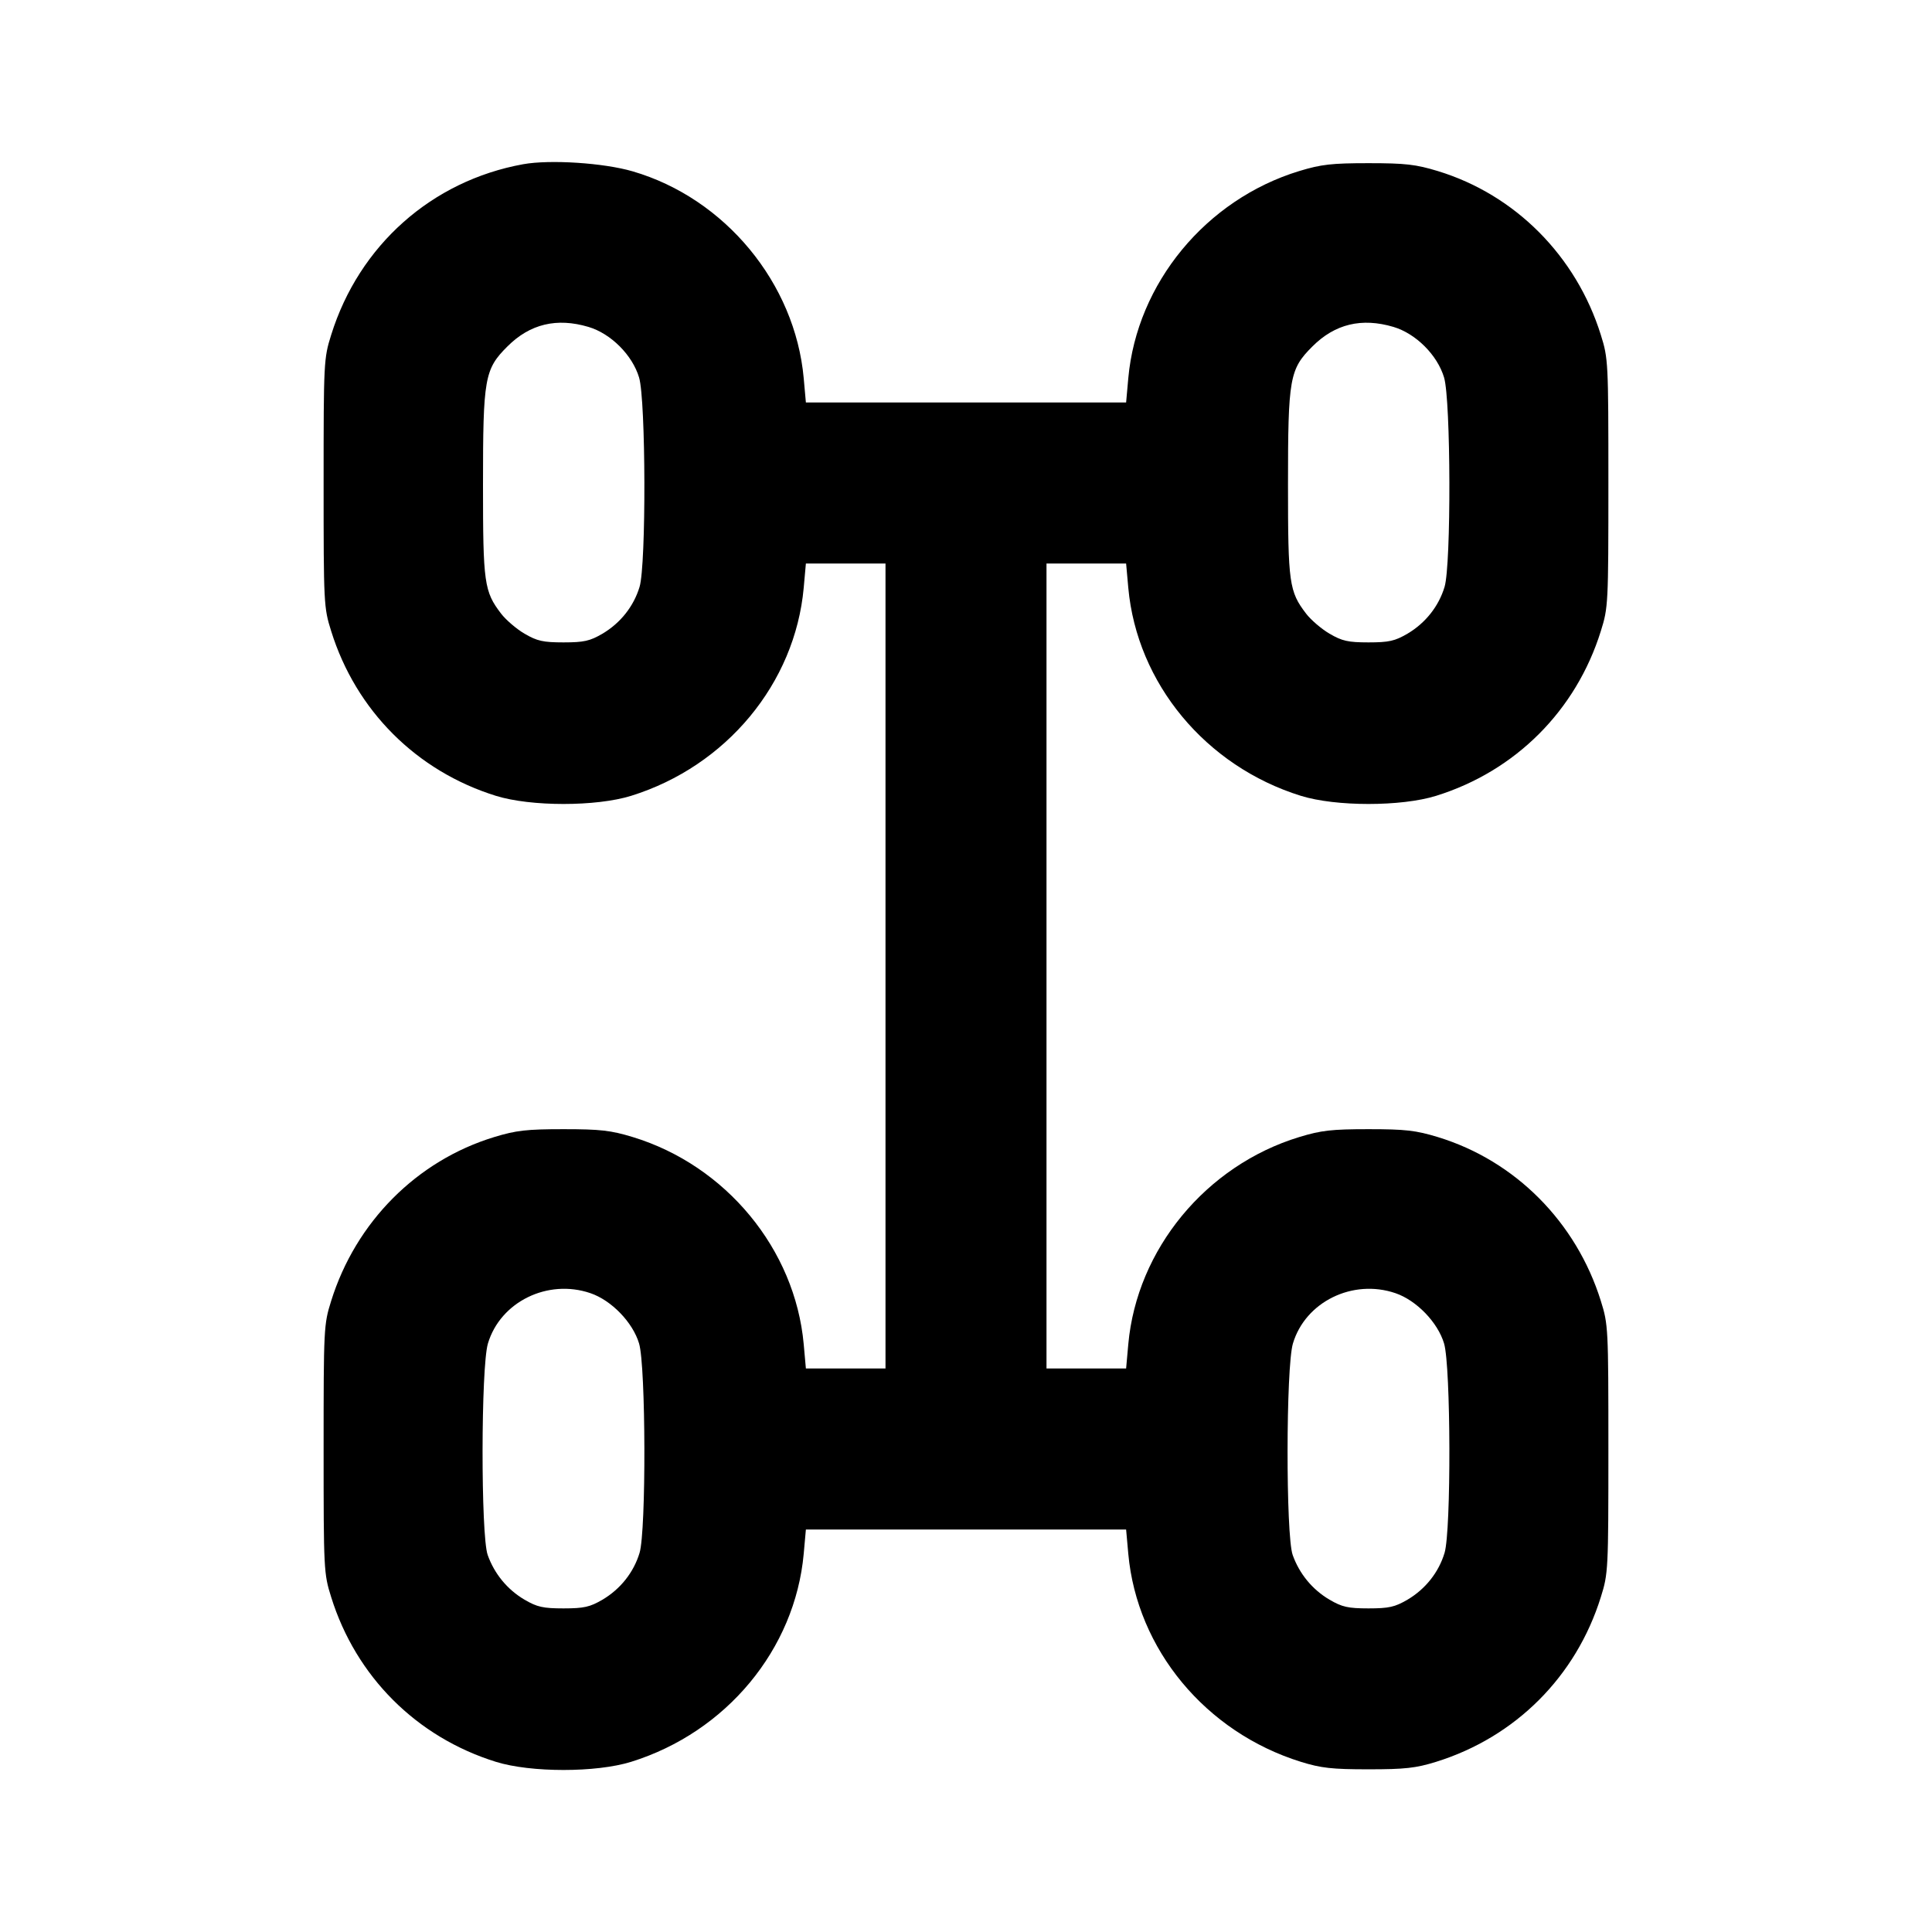 <svg xmlns="http://www.w3.org/2000/svg" width="24" height="24" viewBox="0 0 24 24" fill="none" stroke="currentColor" stroke-width="2" stroke-linecap="round" stroke-linejoin="round" class="icon icon-tabler icons-tabler-outline icon-tabler-car-4wd"><path d="M6.499 2.040 C 5.363 2.246,4.461 3.048,4.114 4.160 C 4.022 4.453,4.020 4.497,4.020 6.000 C 4.020 7.503,4.022 7.547,4.114 7.840 C 4.422 8.827,5.174 9.579,6.160 9.886 C 6.594 10.021,7.406 10.021,7.840 9.886 C 9.023 9.518,9.876 8.489,9.984 7.302 L 10.011 7.000 10.506 7.000 L 11.000 7.000 11.000 12.000 L 11.000 17.000 10.506 17.000 L 10.011 17.000 9.984 16.698 C 9.877 15.518,9.018 14.478,7.861 14.125 C 7.588 14.042,7.458 14.027,7.000 14.027 C 6.542 14.027,6.412 14.042,6.139 14.125 C 5.178 14.418,4.420 15.180,4.114 16.160 C 4.022 16.453,4.020 16.497,4.020 18.000 C 4.020 19.503,4.022 19.547,4.114 19.840 C 4.422 20.827,5.174 21.579,6.160 21.886 C 6.594 22.021,7.406 22.021,7.840 21.886 C 9.023 21.518,9.876 20.489,9.984 19.302 L 10.011 19.000 12.000 19.000 L 13.989 19.000 14.016 19.302 C 14.124 20.489,14.977 21.518,16.160 21.886 C 16.412 21.964,16.547 21.979,17.000 21.979 C 17.453 21.979,17.588 21.964,17.840 21.886 C 18.826 21.579,19.578 20.827,19.886 19.840 C 19.978 19.547,19.980 19.503,19.980 18.000 C 19.980 16.497,19.978 16.453,19.886 16.160 C 19.580 15.180,18.822 14.418,17.861 14.125 C 17.588 14.042,17.458 14.027,17.000 14.027 C 16.542 14.027,16.412 14.042,16.139 14.125 C 14.982 14.478,14.123 15.518,14.016 16.698 L 13.989 17.000 13.494 17.000 L 13.000 17.000 13.000 12.000 L 13.000 7.000 13.494 7.000 L 13.989 7.000 14.016 7.302 C 14.124 8.489,14.977 9.518,16.160 9.886 C 16.594 10.021,17.406 10.021,17.840 9.886 C 18.826 9.579,19.578 8.827,19.886 7.840 C 19.978 7.547,19.980 7.503,19.980 6.000 C 19.980 4.497,19.978 4.453,19.886 4.160 C 19.580 3.180,18.822 2.418,17.861 2.125 C 17.588 2.042,17.458 2.027,17.000 2.027 C 16.542 2.027,16.412 2.042,16.139 2.125 C 14.982 2.478,14.123 3.518,14.016 4.698 L 13.989 5.000 12.000 5.000 L 10.011 5.000 9.984 4.698 C 9.877 3.517,9.007 2.464,7.861 2.129 C 7.500 2.023,6.832 1.980,6.499 2.040 M7.310 4.061 C 7.589 4.144,7.856 4.411,7.939 4.690 C 8.023 4.972,8.028 7.015,7.945 7.290 C 7.872 7.533,7.707 7.740,7.484 7.872 C 7.328 7.963,7.254 7.980,7.000 7.980 C 6.746 7.980,6.672 7.963,6.516 7.872 C 6.415 7.813,6.284 7.700,6.225 7.623 C 6.014 7.347,6.000 7.245,6.000 6.022 C 6.000 4.695,6.019 4.587,6.304 4.303 C 6.583 4.024,6.916 3.944,7.310 4.061 M17.310 4.061 C 17.589 4.144,17.856 4.411,17.939 4.690 C 18.023 4.972,18.028 7.015,17.945 7.290 C 17.872 7.533,17.707 7.740,17.484 7.872 C 17.328 7.963,17.254 7.980,17.000 7.980 C 16.746 7.980,16.672 7.963,16.516 7.872 C 16.415 7.813,16.284 7.700,16.225 7.623 C 16.014 7.347,16.000 7.245,16.000 6.022 C 16.000 4.695,16.019 4.587,16.304 4.303 C 16.583 4.024,16.916 3.944,17.310 4.061 M7.334 16.064 C 7.596 16.153,7.861 16.427,7.939 16.690 C 8.023 16.972,8.028 19.015,7.945 19.290 C 7.872 19.533,7.707 19.740,7.484 19.872 C 7.328 19.963,7.254 19.980,7.000 19.980 C 6.746 19.980,6.672 19.963,6.516 19.872 C 6.303 19.747,6.141 19.550,6.058 19.316 C 5.972 19.071,5.974 16.982,6.061 16.690 C 6.215 16.172,6.803 15.883,7.334 16.064 M17.334 16.064 C 17.596 16.153,17.861 16.427,17.939 16.690 C 18.023 16.972,18.028 19.015,17.945 19.290 C 17.872 19.533,17.707 19.740,17.484 19.872 C 17.328 19.963,17.254 19.980,17.000 19.980 C 16.746 19.980,16.672 19.963,16.516 19.872 C 16.303 19.747,16.141 19.550,16.058 19.316 C 15.972 19.071,15.974 16.982,16.061 16.690 C 16.215 16.172,16.803 15.883,17.334 16.064 " stroke="none" fill="black" fill-rule="evenodd"></path></svg>